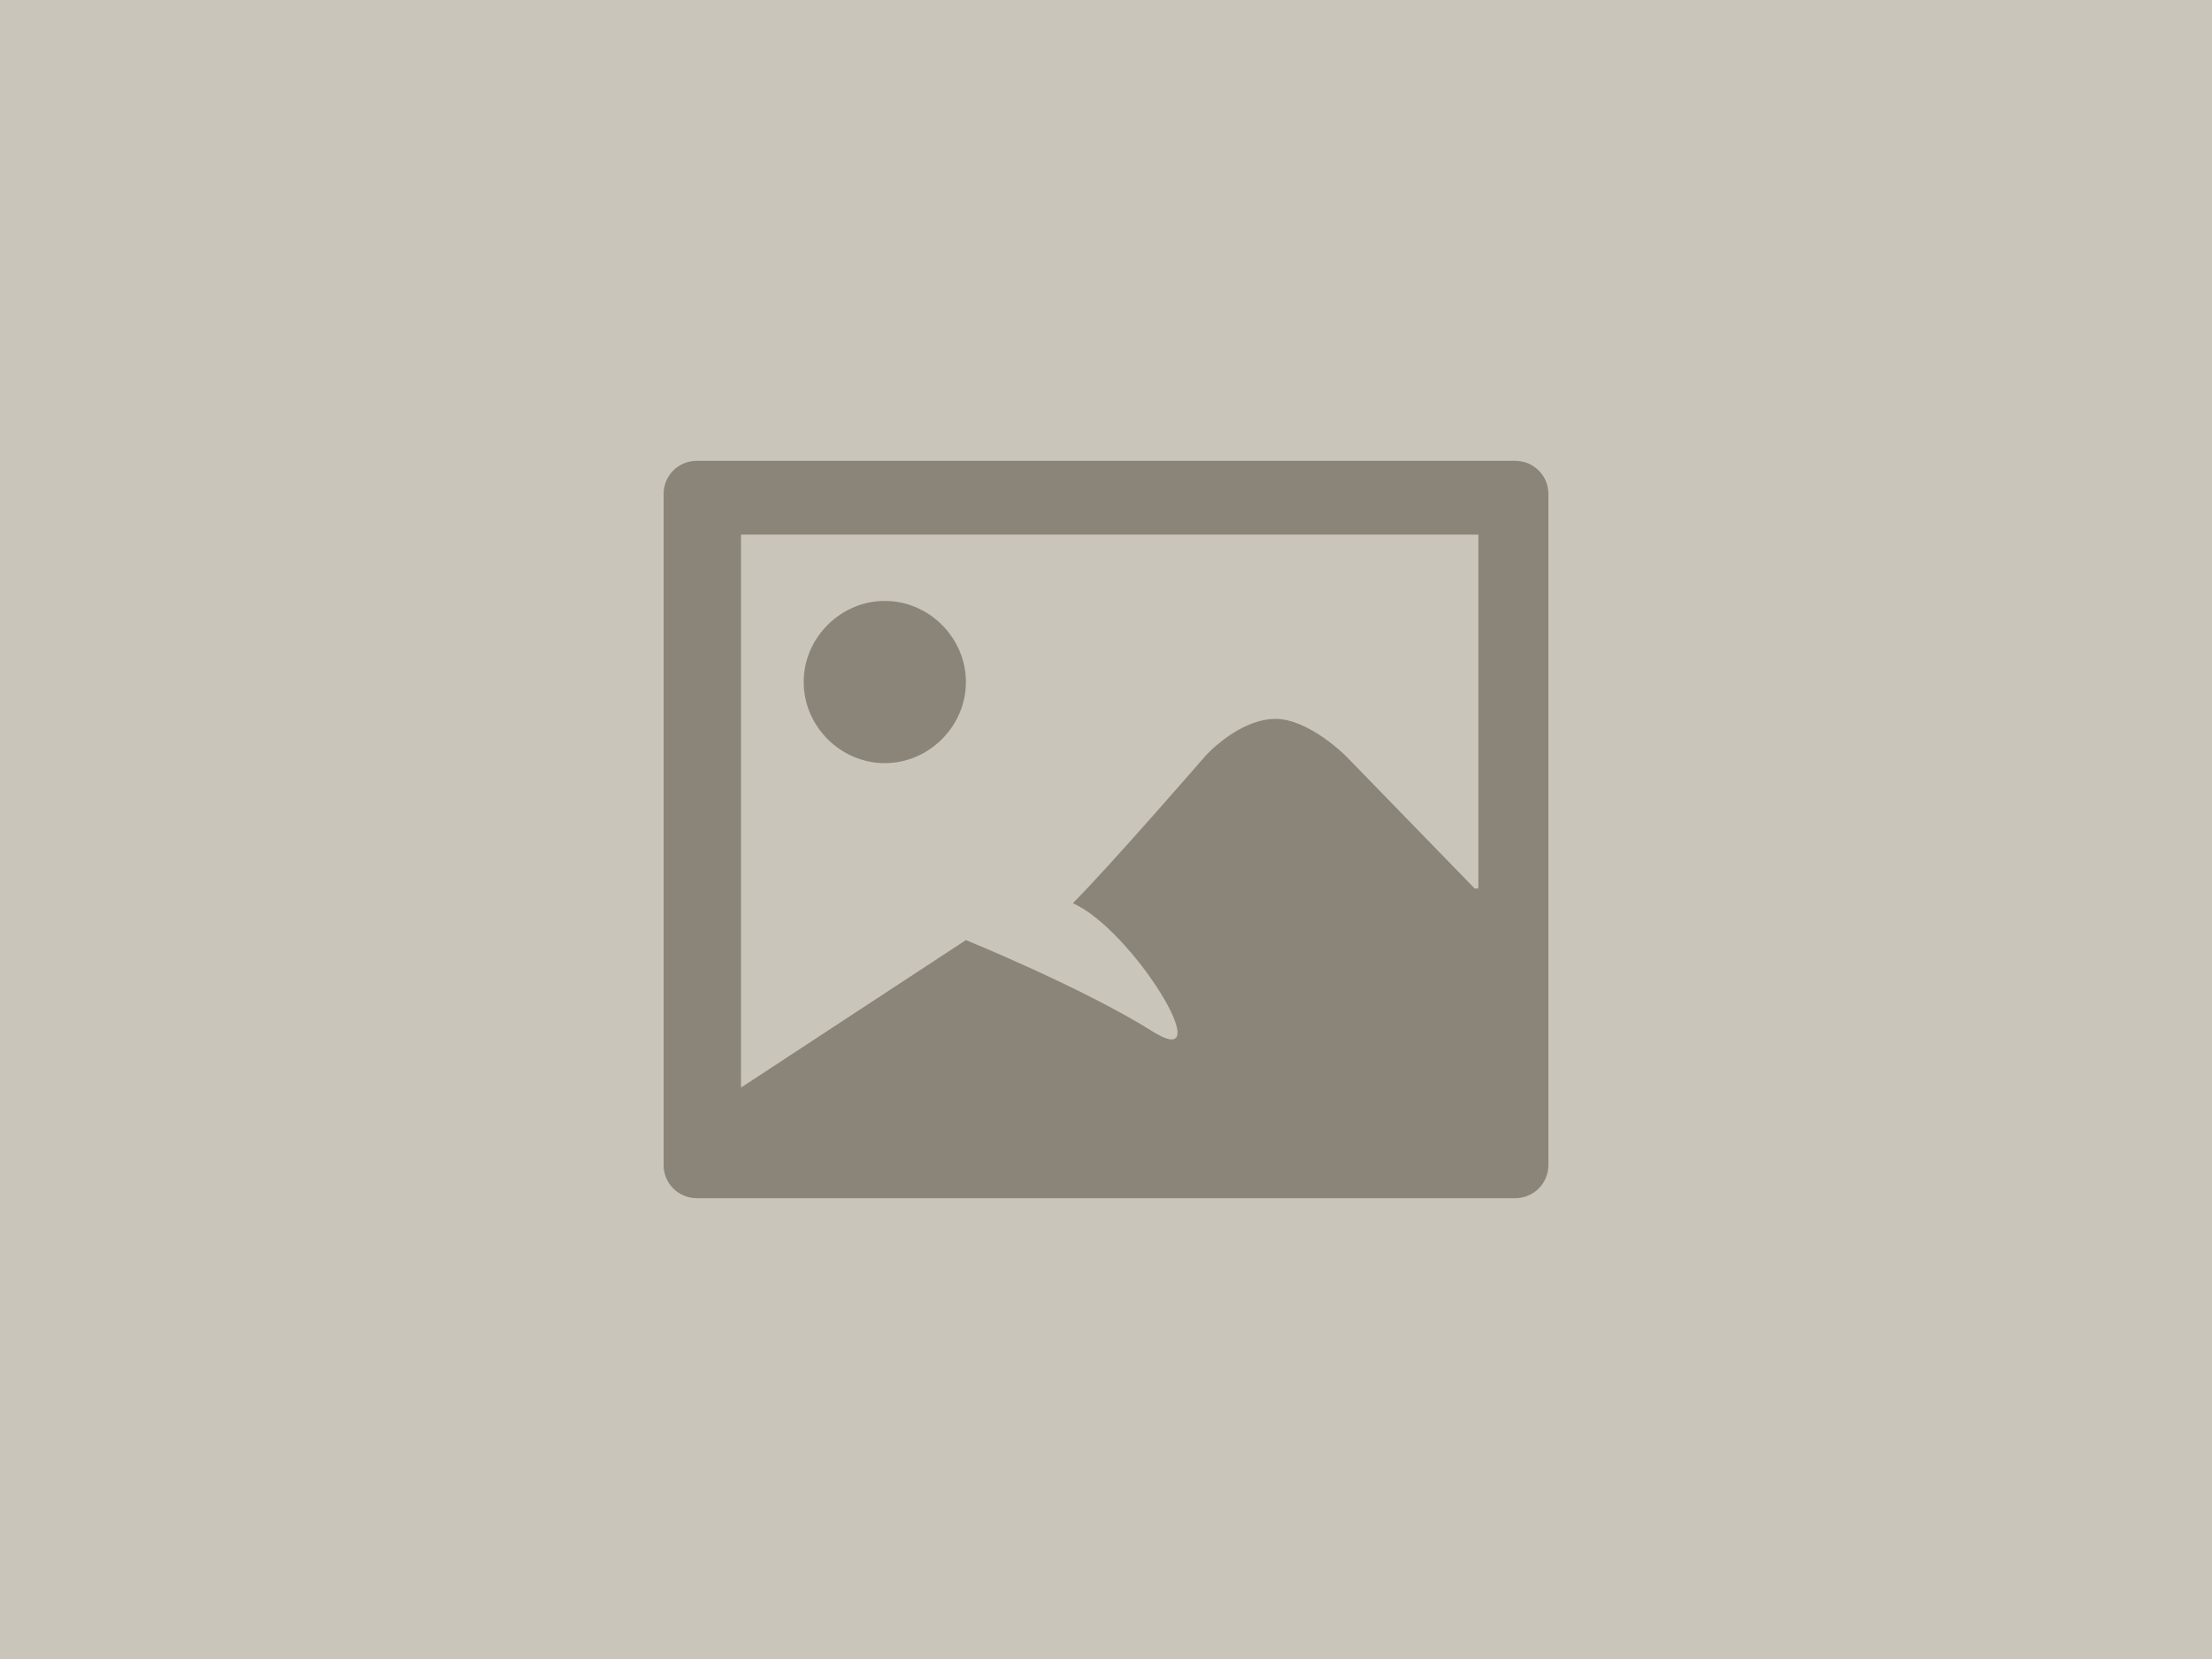 <?xml version="1.0" encoding="UTF-8" standalone="no"?>
<svg width="240px" height="180px" viewBox="0 0 240 180" version="1.1" xmlns="http://www.w3.org/2000/svg" xmlns:xlink="http://www.w3.org/1999/xlink">
    <!-- Generator: Sketch 3.8.3 (29802) - http://www.bohemiancoding.com/sketch -->
    <title>picture</title>
    <desc>Created with Sketch.</desc>
    <defs>
        <rect id="path-1" x="0" y="0" width="240" height="180"></rect>
    </defs>
    <g id="Search-SLM-Data" stroke="none" stroke-width="1" fill="none" fill-rule="evenodd">
        <g transform="translate(-24, -1086)" id="tech-item-copy-2">
            <g transform="translate(24, 1086)">
                <g id="picture">
                    <mask id="mask-2" fill="white">
                        <use xlink:href="#path-1"></use>
                    </mask>
                    <use fill="#CAC5BA" xlink:href="#path-1"></use>
                    <path d="M164.4,50 L75.6,50 C73.6,50 72,51.6 72,53.6 L72,126.4 C72,128.4 73.6,130 75.6,130 L164.4,130 C166.4,130 168,128.4 168,126.4 L168,53.6 C168,51.6 166.4,50 164.4,50 L164.4,50 Z M160,96.4 L146,82 C146,82 142,78 138.4,78 C134.4,78 130.8,82 130.8,82 C130.8,82 120.4,94 116.4,98 C122.8,100.8 132.4,116.4 125.2,112 C117.6,107.2 104.8,102 104.8,102 L80.4,118 L80.4,58 L160.4,58 L160.4,96.4 L160,96.4 Z M87.2,74 C87.2,69.2 91.2,65.2 96,65.2 C100.8,65.2 104.8,69.2 104.8,74 C104.8,78.8 100.8,82.8 96,82.8 C91.2,82.8 87.2,78.8 87.2,74 L87.2,74 Z" id="Shape" fill-opacity="0.6" fill="#5F594F" mask="url(#mask-2)"></path>
                </g>
            </g>
        </g>
    </g>
</svg>